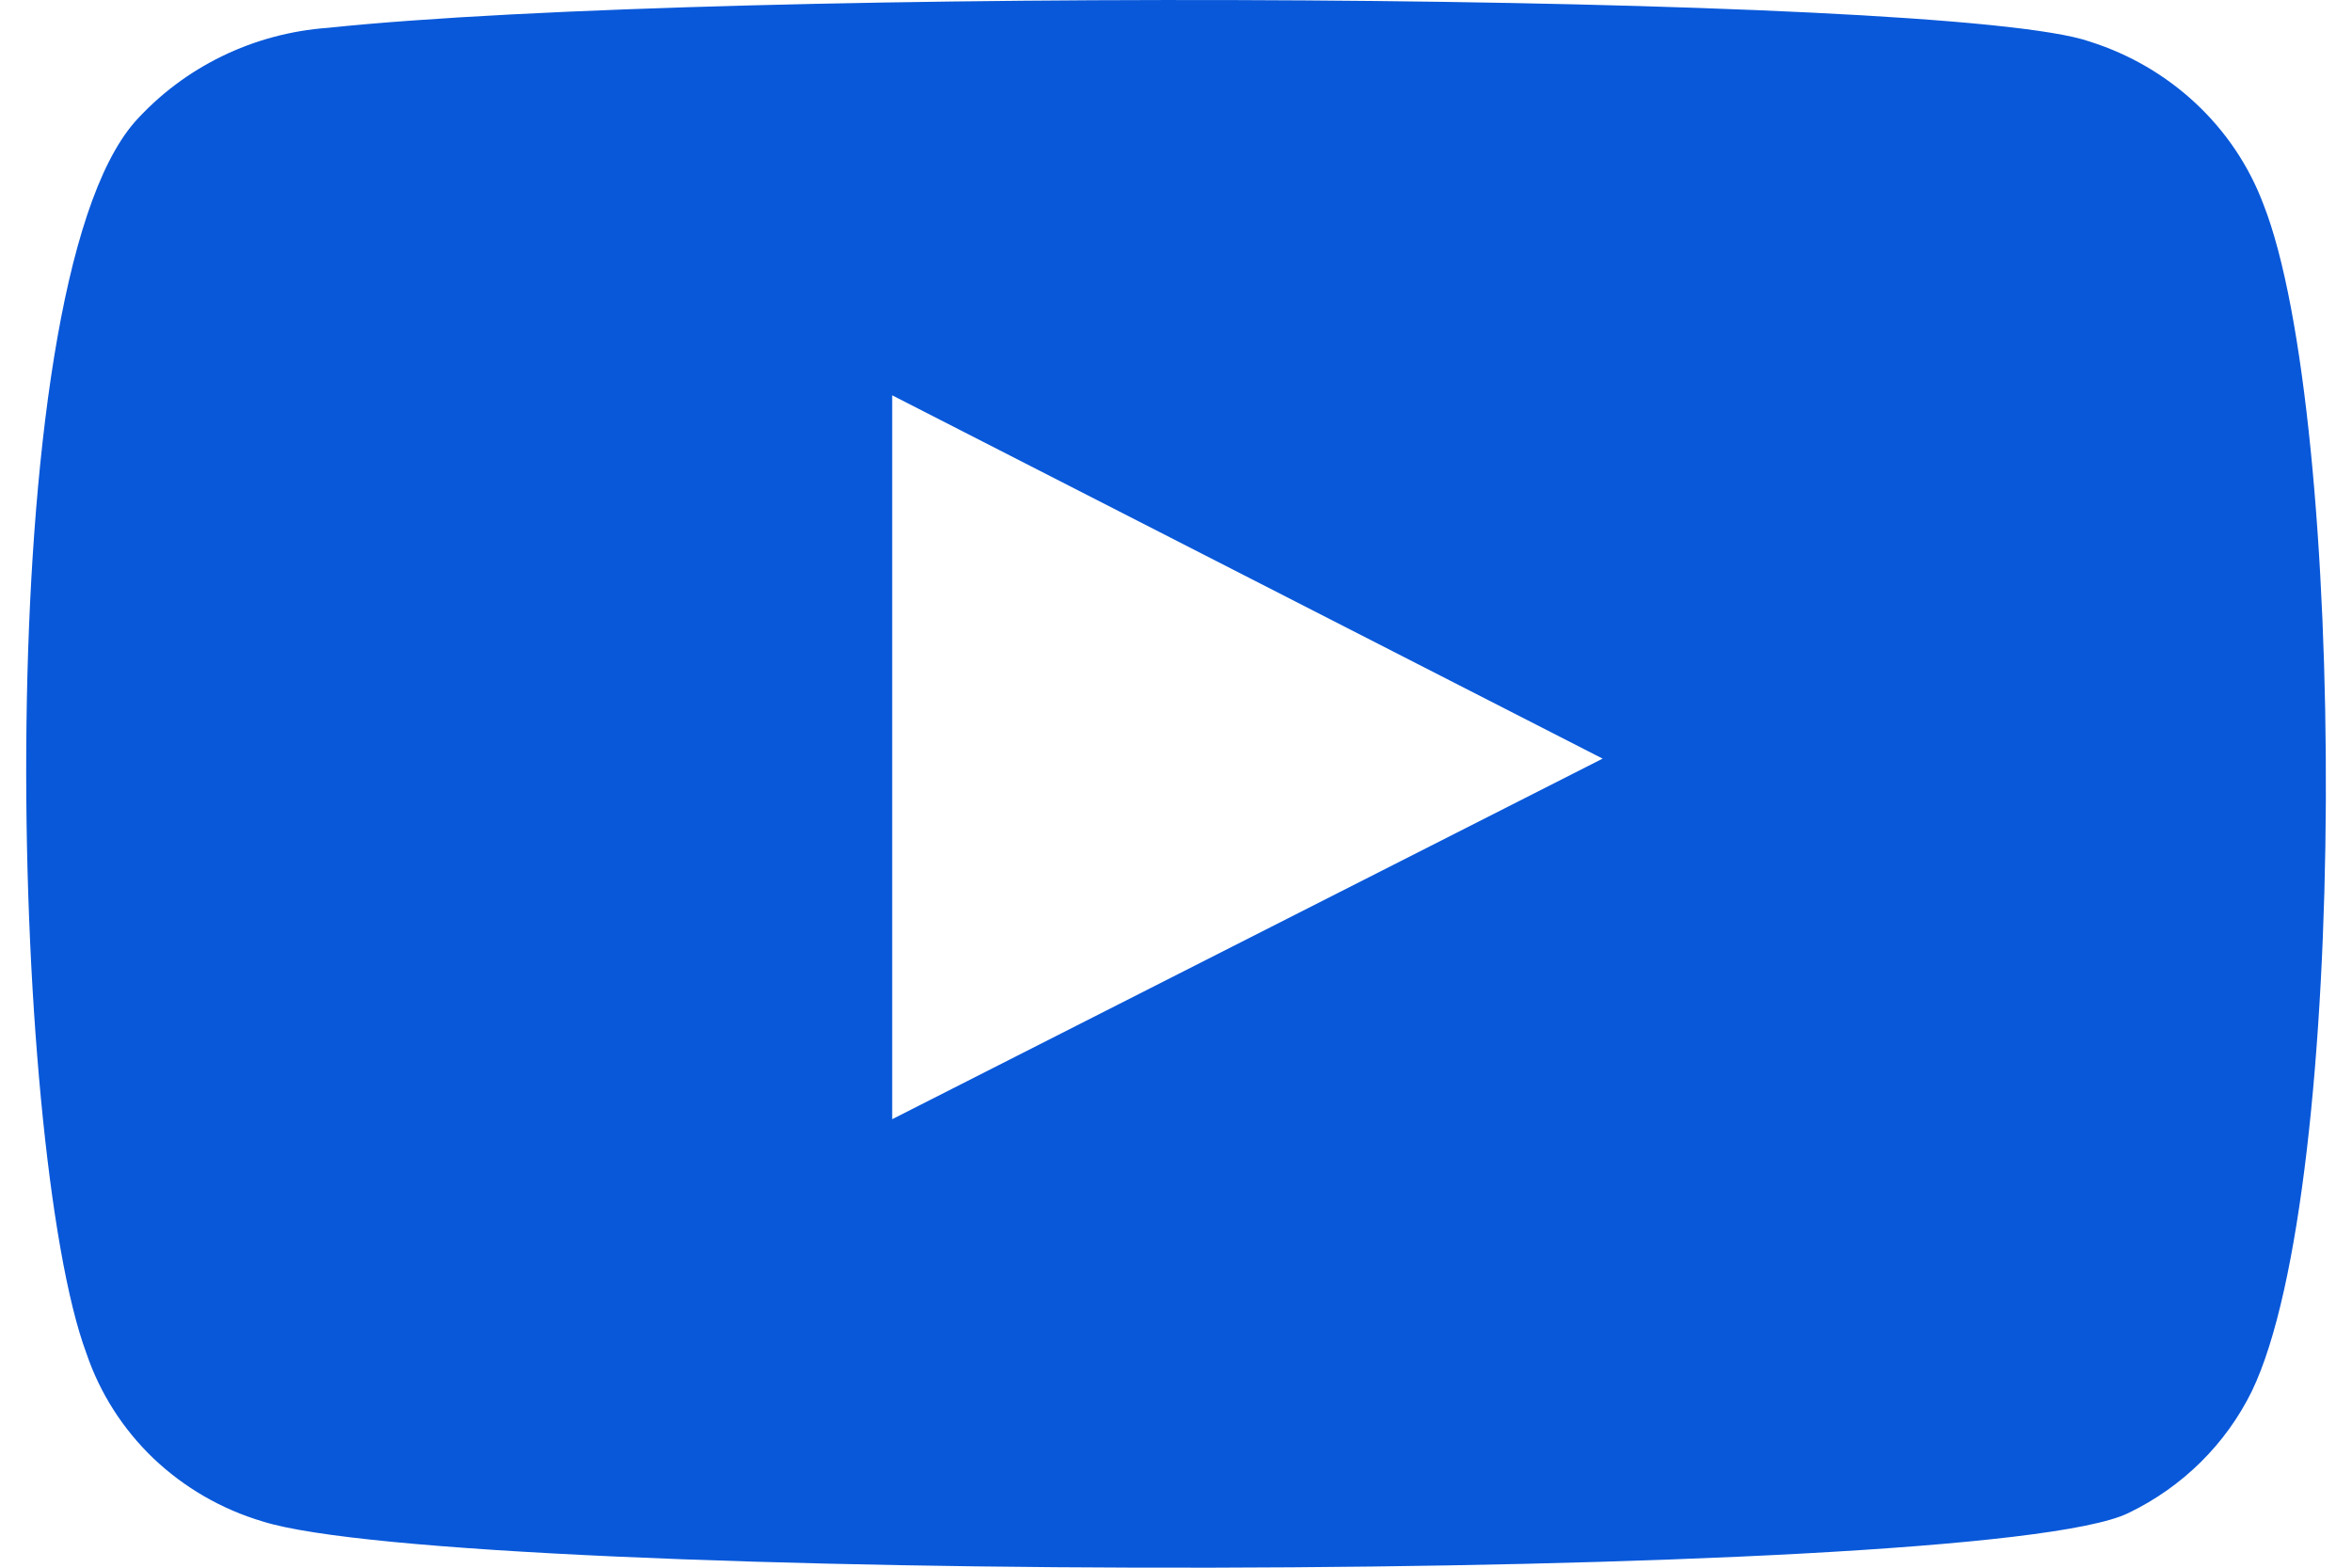 <svg width="18" height="12" viewBox="0 0 18 12" fill="none" xmlns="http://www.w3.org/2000/svg">
<path fill-rule="evenodd" clip-rule="evenodd" d="M2.01 11.646C1.696 11.553 1.41 11.387 1.175 11.164C0.941 10.94 0.765 10.665 0.662 10.361C0.075 8.79 -0.099 2.23 1.031 0.934C1.408 0.513 1.939 0.254 2.51 0.213C5.544 -0.106 14.918 -0.063 15.995 0.319C16.298 0.415 16.574 0.576 16.804 0.791C17.034 1.006 17.211 1.269 17.321 1.561C17.963 3.185 17.985 9.087 17.234 10.648C17.035 11.054 16.702 11.383 16.288 11.582C15.157 12.134 3.511 12.123 2.01 11.646V11.646ZM6.828 8.567L12.265 5.807L6.828 3.026V8.567Z" fill="#0958D9"/>
</svg>
